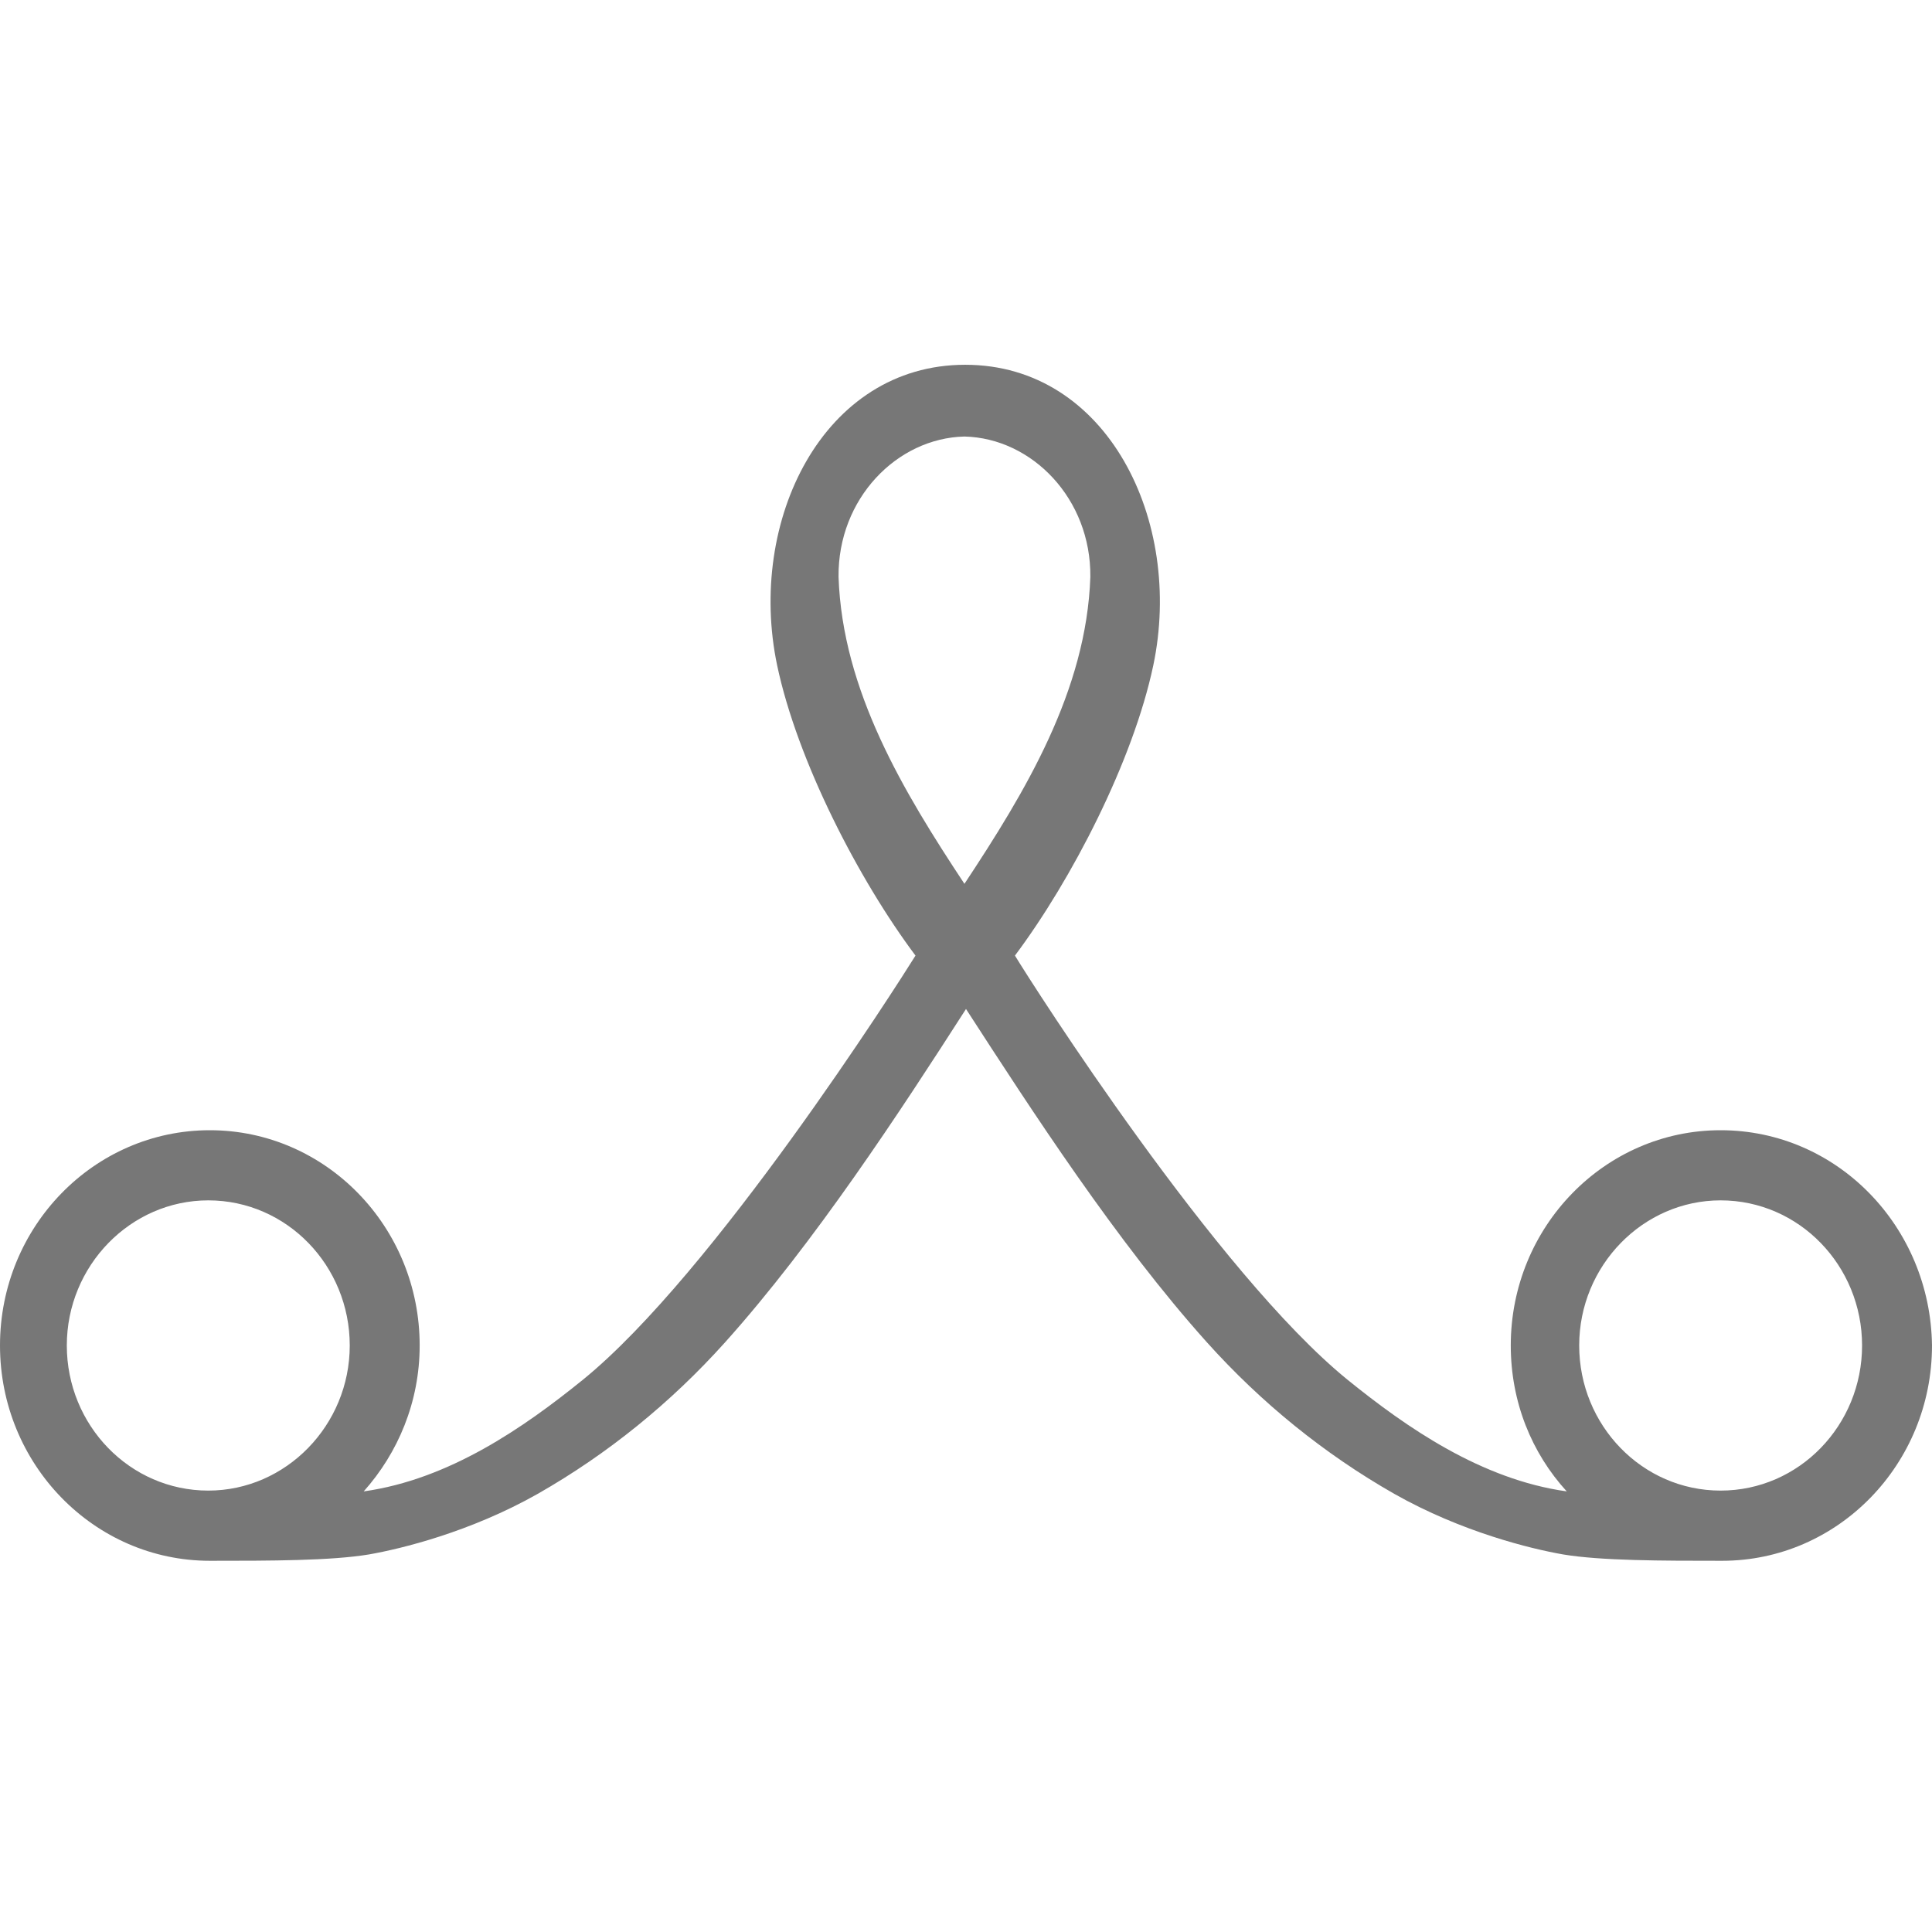 <svg width="36" height="36" viewBox="0 0 36 36" fill="none" xmlns="http://www.w3.org/2000/svg">
<path d="M32.061 21.06C29.904 21.06 28.151 22.857 28.151 25.071C28.151 26.126 28.542 27.077 29.194 27.79C27.601 27.567 26.211 26.601 25.11 25.71C22.677 23.734 19.245 18.356 18.912 17.806C19.969 16.395 21.113 14.181 21.49 12.398C22.055 9.709 20.636 6.797 17.985 6.797C15.335 6.797 13.916 9.709 14.481 12.398C14.858 14.181 16.002 16.395 17.059 17.806C16.726 18.341 13.294 23.734 10.861 25.71C9.76 26.601 8.37 27.567 6.777 27.79C7.414 27.077 7.82 26.126 7.82 25.071C7.82 22.857 6.068 21.06 3.91 21.06C1.752 21.06 0 22.857 0 25.071C0 27.285 1.752 29.083 3.91 29.083H3.924C5.025 29.083 6.169 29.083 6.879 28.964C7.472 28.86 8.761 28.548 10.021 27.835C11.324 27.092 12.497 26.141 13.511 25.012C15.176 23.155 16.769 20.718 18 18.801C19.231 20.703 20.809 23.14 22.489 25.012C23.503 26.141 24.676 27.092 25.979 27.835C27.239 28.548 28.528 28.86 29.122 28.964C29.831 29.083 30.975 29.083 32.076 29.083H32.09C34.248 29.083 36 27.285 36 25.071C35.971 22.857 34.233 21.06 32.061 21.06ZM3.881 27.775C2.418 27.775 1.245 26.557 1.245 25.071C1.245 23.585 2.433 22.367 3.881 22.367C5.344 22.367 6.517 23.585 6.517 25.071C6.517 26.557 5.329 27.775 3.881 27.775ZM15.625 10.749C15.611 9.293 16.711 8.164 17.971 8.134C19.231 8.164 20.331 9.293 20.317 10.749C20.245 12.873 19.101 14.76 17.971 16.469C16.841 14.76 15.697 12.873 15.625 10.749ZM32.061 27.775C30.599 27.775 29.426 26.557 29.426 25.071C29.426 23.585 30.613 22.367 32.061 22.367C33.524 22.367 34.697 23.585 34.697 25.071C34.697 26.557 33.524 27.775 32.061 27.775Z" fill="#777777"/>
</svg>
